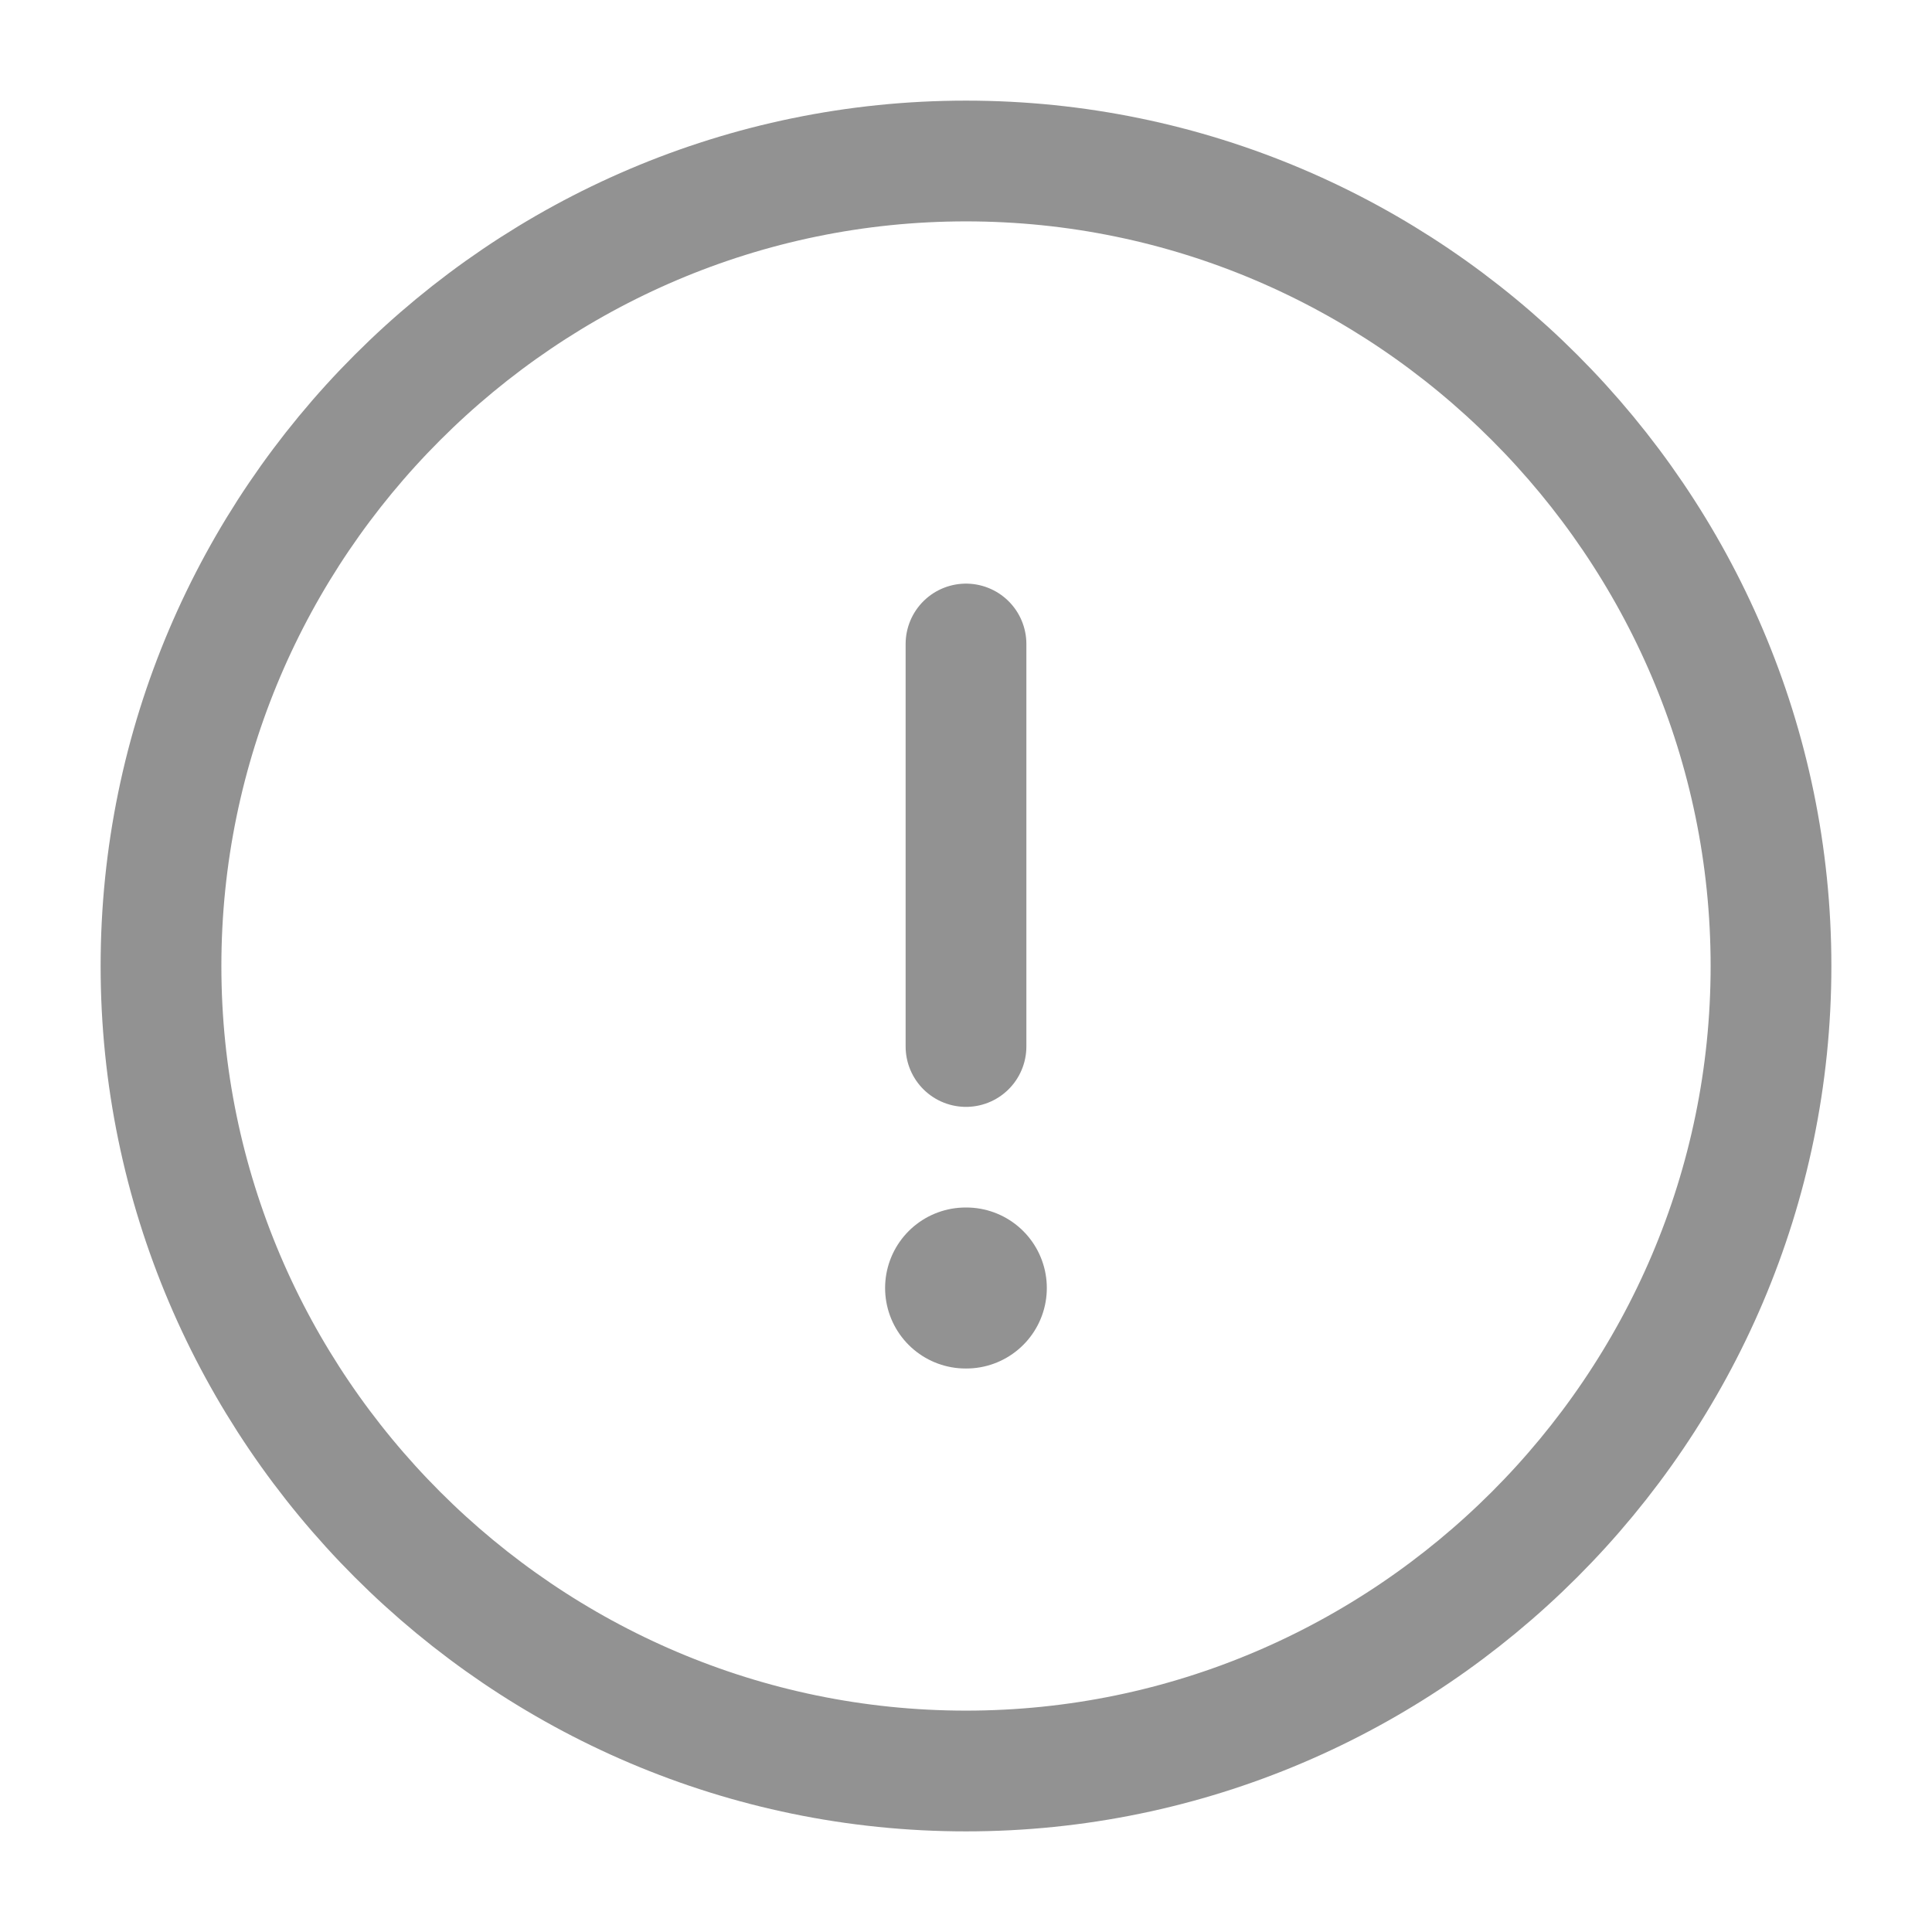 <svg width="24" height="24" viewBox="0 0 24 24" fill="none" xmlns="http://www.w3.org/2000/svg">
<path d="M12 8V13M12 22C17.5 22 22 17.5 22 12C22 6.5 17.5 2 12 2C6.5 2 2 6.5 2 12C2 17.5 6.5 22 12 22Z" stroke="#929292" stroke-width="1.5" stroke-linecap="round" stroke-linejoin="round"/>
<path d="M11.995 16H12.004" stroke="#929292" stroke-width="2" stroke-linecap="round" stroke-linejoin="round"/>
</svg>

